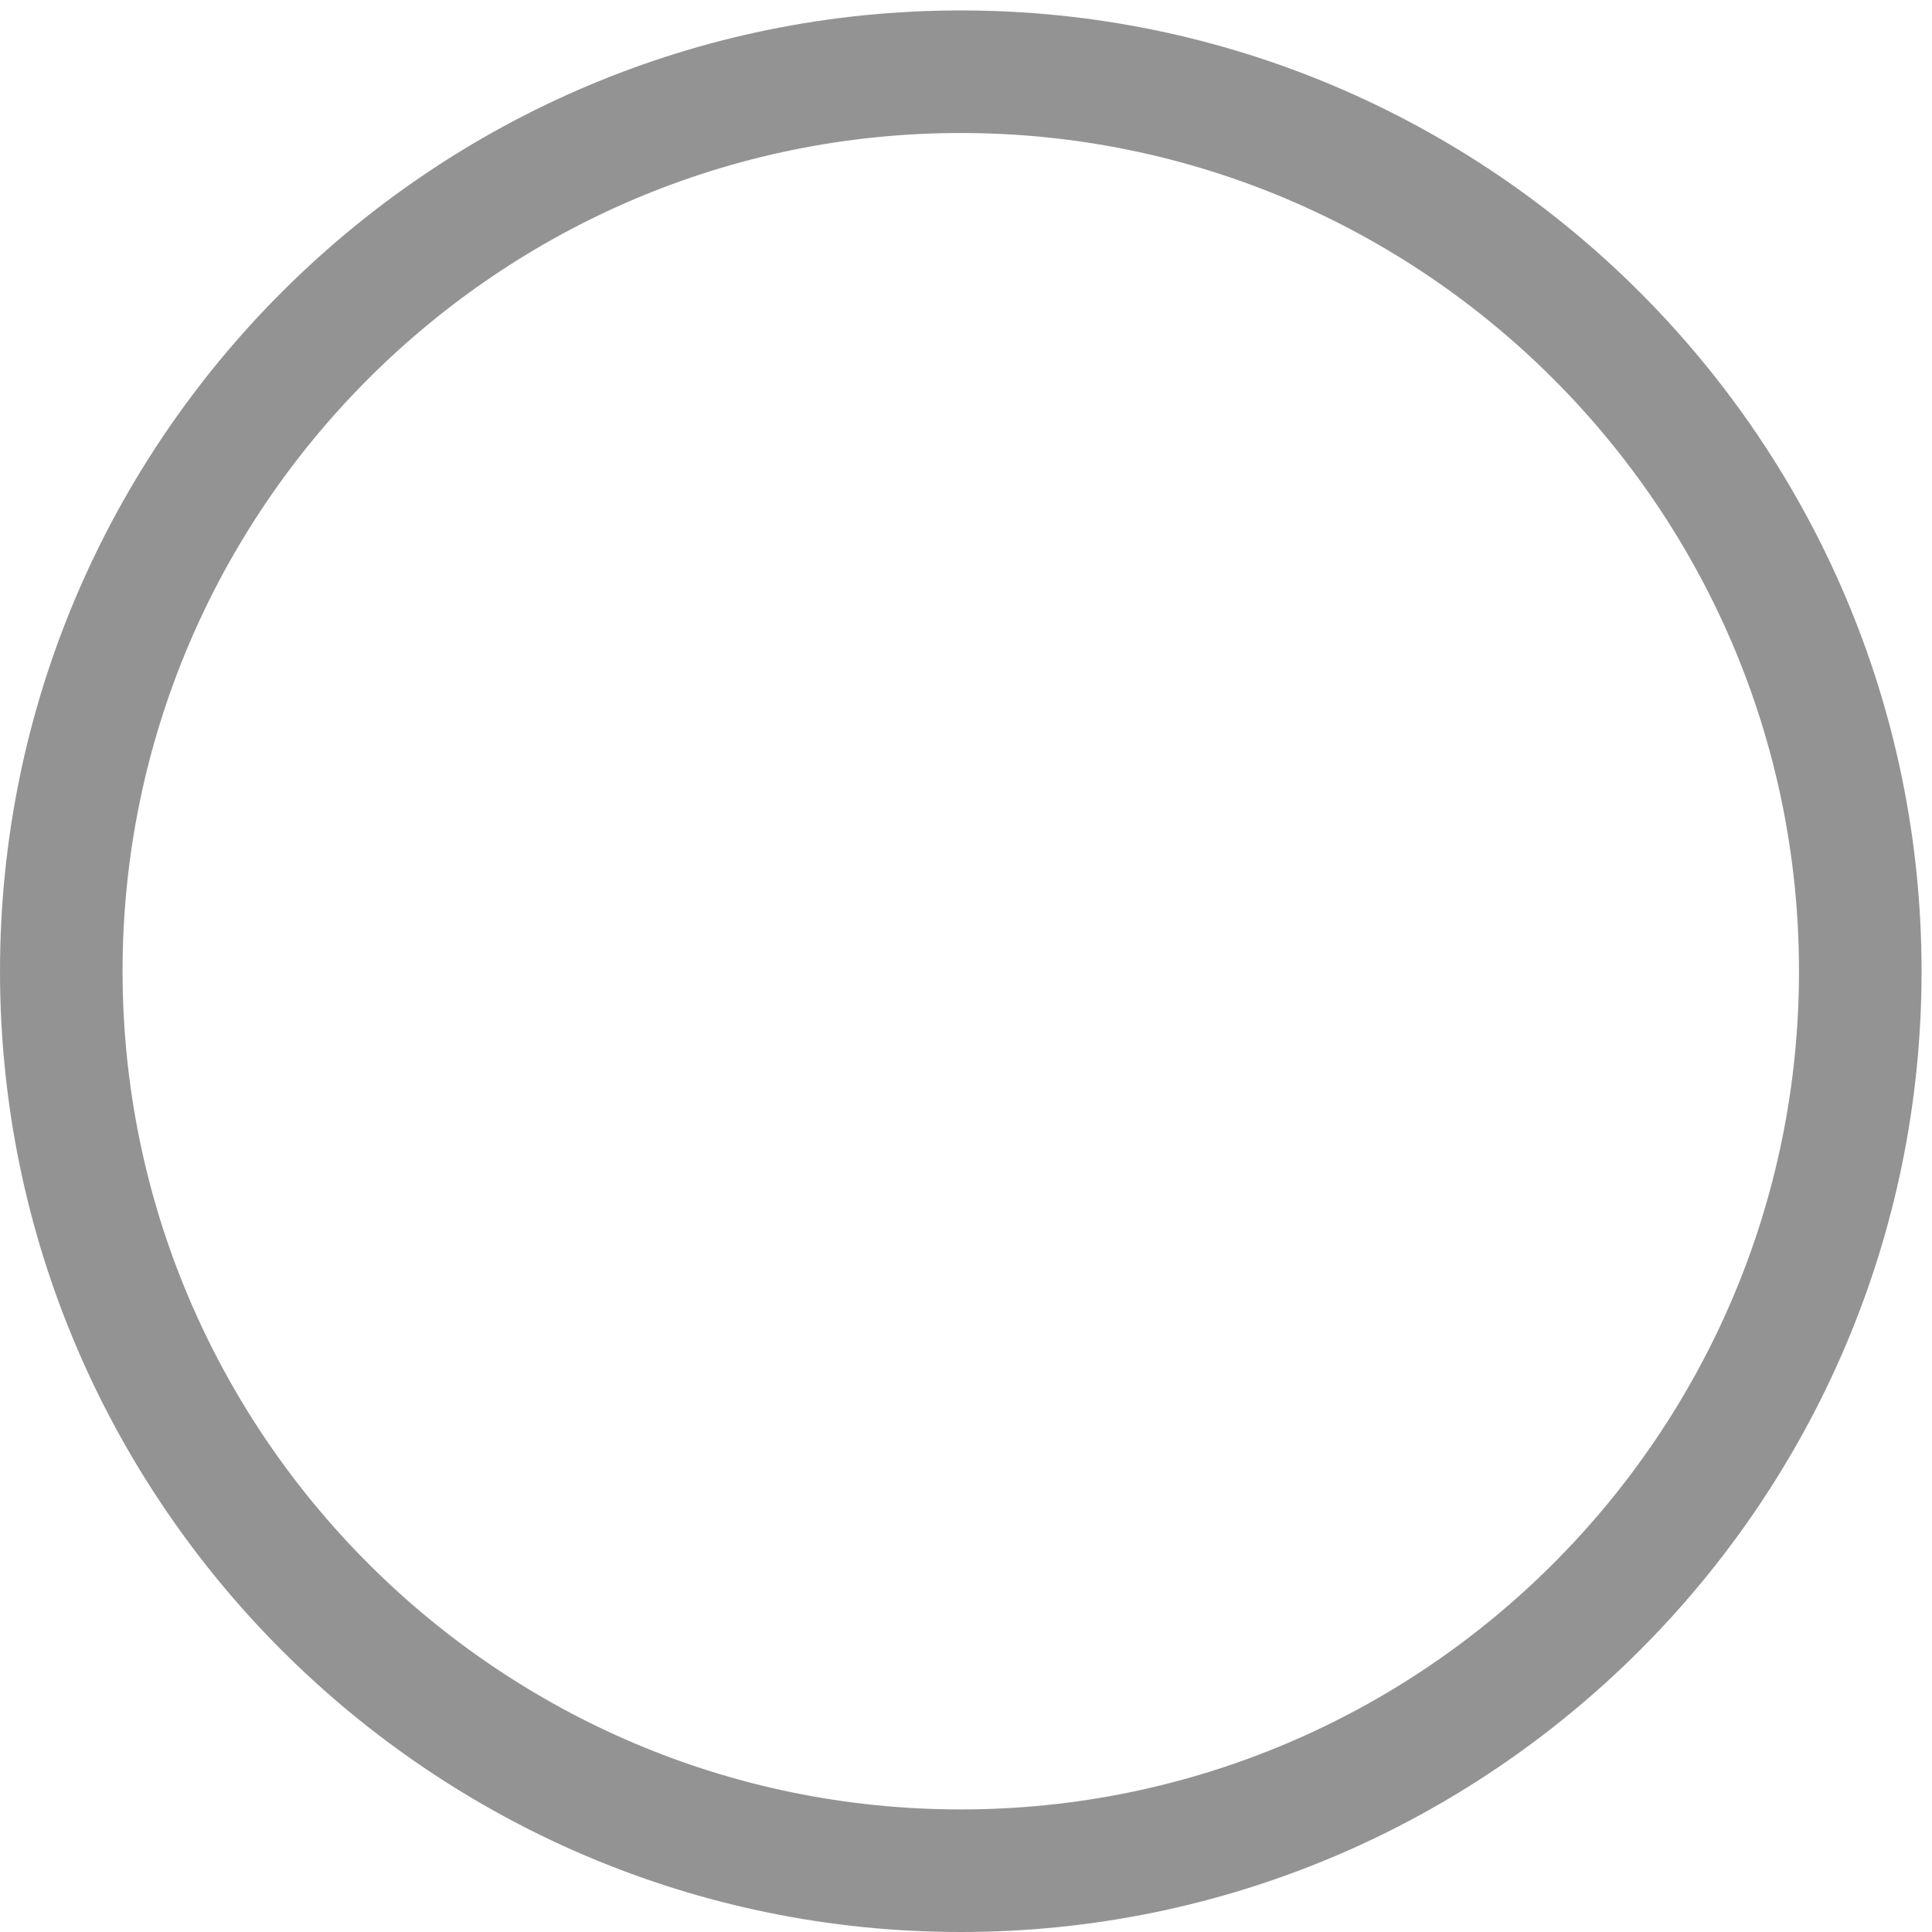 <?xml version="1.0" encoding="UTF-8"?>
<svg width="25px" height="25px" viewBox="0 0 25 25" version="1.1" xmlns="http://www.w3.org/2000/svg" xmlns:xlink="http://www.w3.org/1999/xlink">
    <!-- Generator: Sketch 47.1 (45422) - http://www.bohemiancoding.com/sketch -->
    <title>Fill 1</title>
    <desc>Created with Sketch.</desc>
    <defs></defs>
    <g id="Page-1" stroke="none" stroke-width="1" fill="none" fill-rule="evenodd">
        <g id="SEARCH-FLIGHTS---round-trip" transform="translate(-227, -613)" fill="#939393">
            <g id="Bottom-menu" transform="translate(1, 598)">
                <g id="check-in-tab" transform="translate(216, 15)">
                    <g id="check-in-icon" transform="translate(10, 0)">
                        <g id="Group-3">
                            <path d="M12.432,23.414 C6.451,23.414 1.586,18.548 1.586,12.567 C1.586,6.586 6.451,1.721 12.432,1.721 C18.413,1.721 23.279,6.587 23.279,12.568 C23.279,18.549 18.413,23.414 12.432,23.414 M12.432,0.135 C5.577,0.135 4.54545455e-05,5.713 4.54545455e-05,12.568 C4.54545455e-05,19.423 5.577,25 12.432,25 C19.288,25 24.865,19.423 24.865,12.568 C24.864,5.713 19.287,0.135 12.432,0.135" id="Fill-1"></path>
                        </g>
                    </g>
                </g>
            </g>
        </g>
    </g>
</svg>